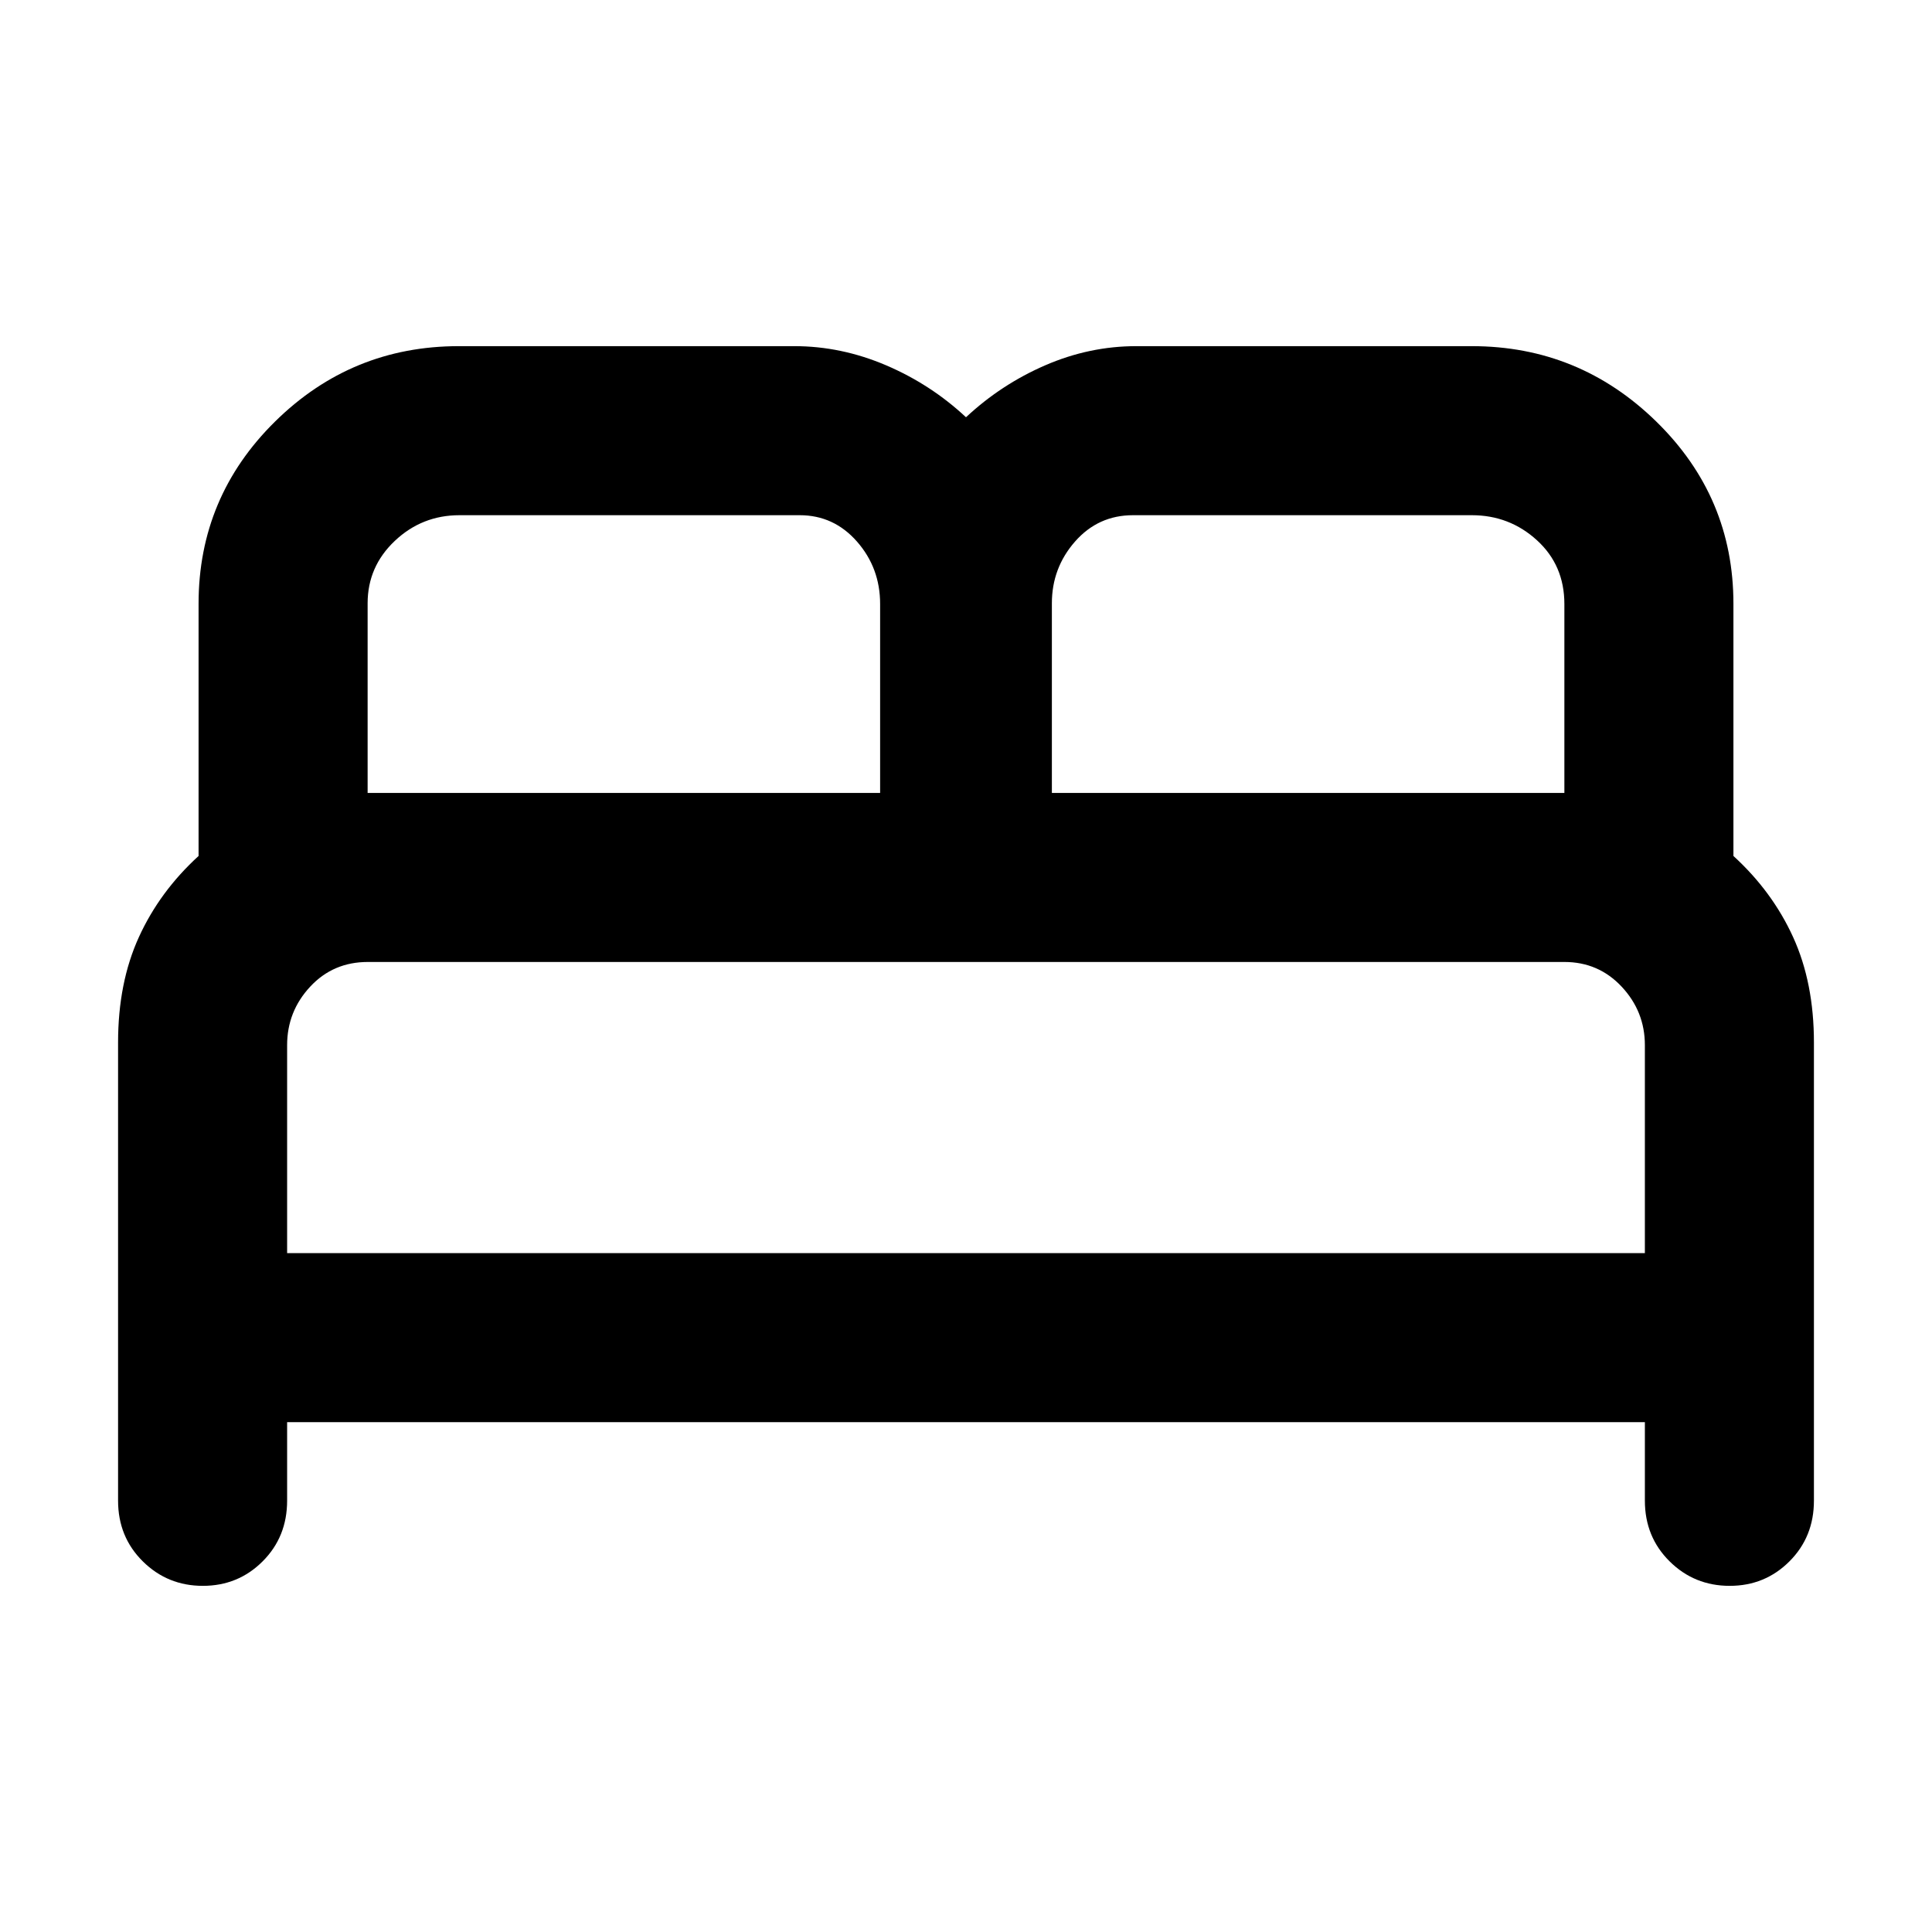 <svg xmlns="http://www.w3.org/2000/svg" height="40" viewBox="0 -960 960 960" width="40"><path d="M58.67-214.33V-442q0-29.67 10.33-52.33Q79.33-517 98.67-534.67V-660q0-53.06 38-90.53T228-788h166.67q23.33 0 45.59 9.5 22.25 9.5 39.74 25.83 17.49-16.33 39.41-25.83 21.92-9.5 45.26-9.5h166.66q53.34 0 91.67 37.47T861.33-660v125.33Q880.67-517 891-494.33q10.33 22.66 10.33 52.33v227.67q0 18-12.16 30.16Q877-172 859.46-172q-17.55 0-29.84-12.17-12.29-12.16-12.29-30.16v-39H142.67v39q0 18-12.17 30.16Q118.33-172 100.79-172t-29.83-12.17q-12.29-12.16-12.29-30.16Zm464-351.67h254.66v-93.87q0-19.26-13.64-31.69Q750.05-704 731.33-704H562.99q-17.32 0-28.82 13.1-11.5 13.11-11.5 30.68V-566Zm-340 0h254.66v-93.87q0-17.92-11.5-31.03-11.5-13.1-28.5-13.1H228.32q-18.65 0-32.15 12.77t-13.5 31.01V-566Zm-40 228.67h674.66v-103.34q0-16.71-11.5-29.02-11.5-12.31-28.5-12.31H182.75q-17.24 0-28.66 12.31-11.42 12.31-11.42 29.02v103.34Zm674.66 0H142.67 817.33Z"/></svg>